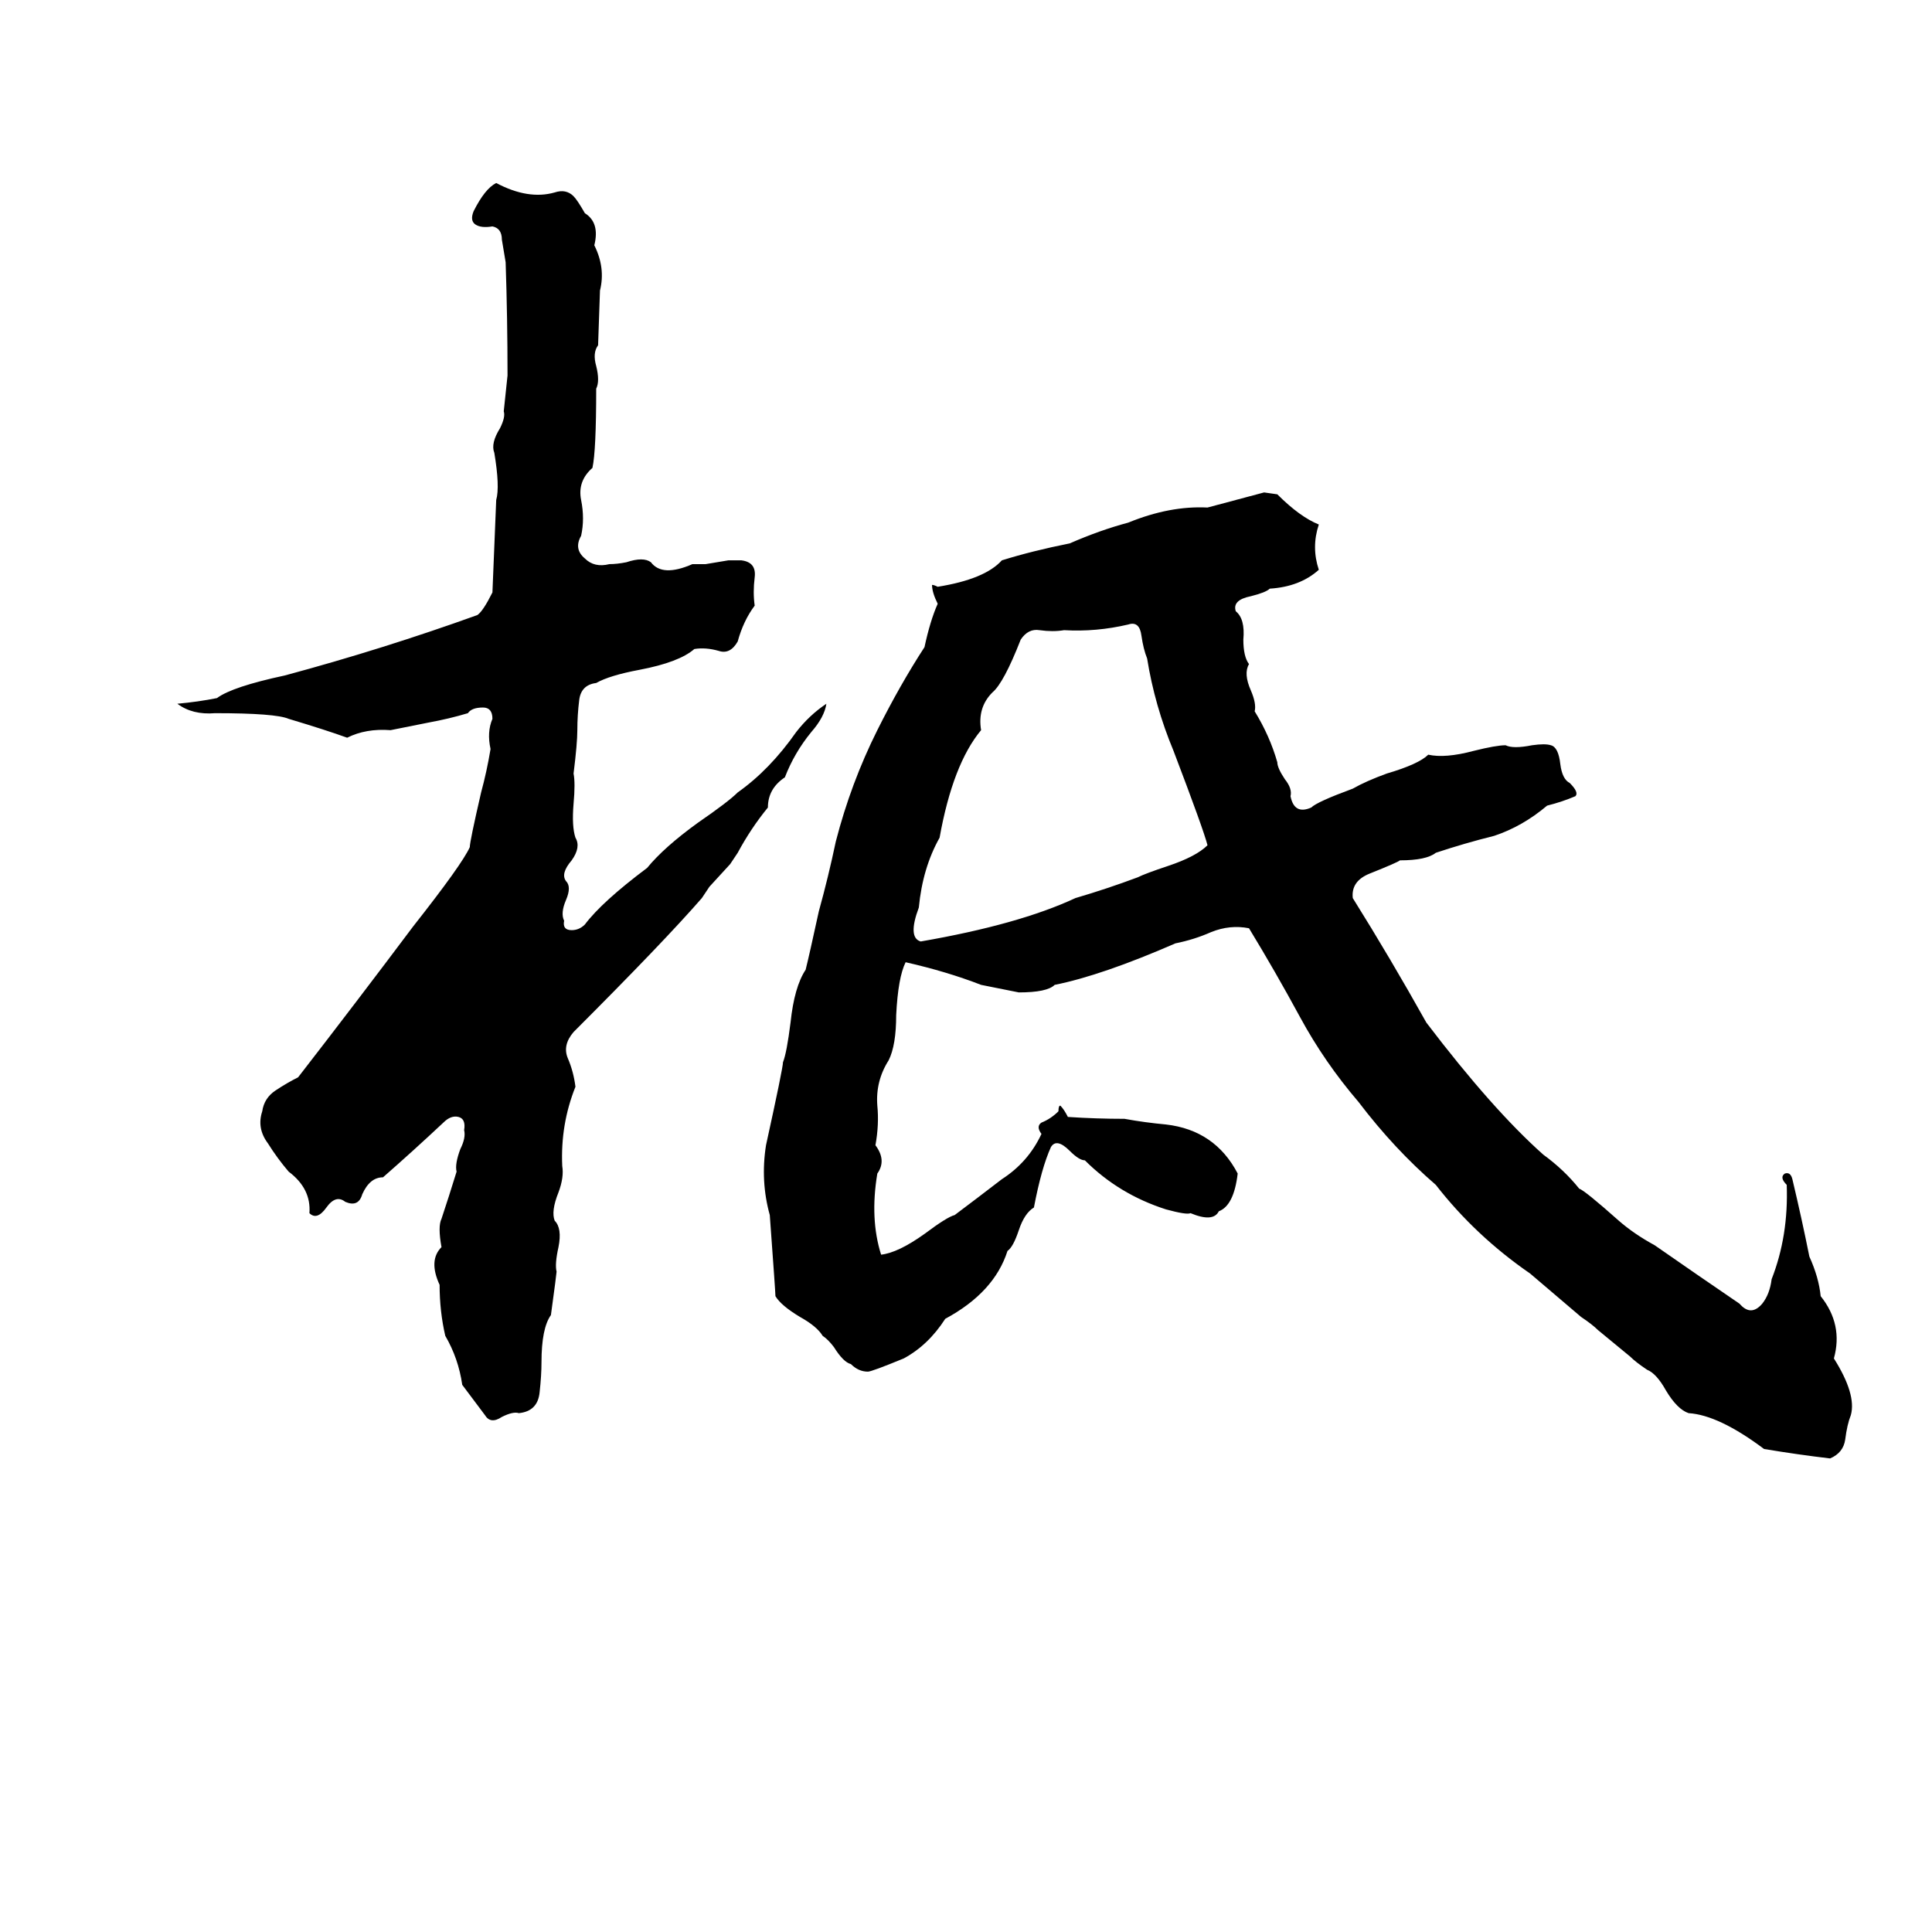 <svg xmlns="http://www.w3.org/2000/svg" viewBox="0 -800 1024 1024">
	<path fill="#000000" d="M263 -703Q280 -694 294 -698Q300 -700 304 -696Q306 -694 310 -687Q318 -682 315 -670Q321 -658 318 -646L317 -617Q314 -613 316 -606Q318 -598 316 -594Q316 -561 314 -552Q306 -545 308 -535Q310 -525 308 -516Q304 -509 310 -504Q315 -499 323 -501Q327 -501 332 -502Q341 -505 345 -502Q351 -494 367 -501Q371 -501 374 -501L386 -503Q390 -503 393 -503Q401 -502 400 -494Q399 -486 400 -479Q394 -471 391 -460Q387 -453 381 -455Q374 -457 368 -456Q360 -449 339 -445Q323 -442 316 -438Q308 -437 307 -429Q306 -421 306 -413Q306 -406 304 -390Q305 -385 304 -374Q303 -362 305 -356Q308 -351 303 -344Q297 -337 300 -333Q303 -330 300 -323Q297 -316 299 -312Q298 -307 303 -307Q307 -307 310 -310Q319 -322 343 -340Q352 -351 370 -364Q386 -375 391 -380Q408 -392 422 -412Q429 -421 438 -427Q437 -420 430 -412Q421 -401 416 -388Q407 -382 407 -372Q398 -361 391 -348Q389 -345 387 -342L376 -330Q374 -327 372 -324Q352 -301 304 -253Q298 -246 301 -239Q304 -232 305 -224Q297 -204 298 -182Q299 -176 296 -168Q292 -158 294 -153Q298 -149 296 -139Q294 -130 295 -126Q295 -125 292 -103Q287 -96 287 -78Q287 -71 286 -62Q285 -52 275 -51Q272 -52 266 -49Q260 -45 257 -50Q251 -58 245 -66Q243 -80 236 -92Q233 -105 233 -119Q227 -132 234 -139Q232 -150 234 -154Q238 -166 242 -179Q241 -183 244 -191Q247 -197 246 -201Q247 -207 243 -208Q239 -209 235 -205Q219 -190 203 -176Q196 -176 192 -167Q190 -160 183 -163Q178 -167 173 -160Q168 -153 164 -157Q165 -170 153 -179Q147 -186 142 -194Q136 -202 139 -211Q140 -218 146 -222Q152 -226 158 -229Q189 -269 219 -309Q245 -342 249 -351Q249 -354 255 -380Q258 -391 260 -403Q258 -412 261 -419Q261 -425 256 -425Q250 -425 248 -422Q238 -419 227 -417Q217 -415 207 -413Q194 -414 184 -409Q173 -413 153 -419Q146 -422 114 -422Q102 -421 94 -427Q105 -428 115 -430Q123 -436 151 -442Q203 -456 253 -474Q256 -476 261 -486Q262 -510 263 -535Q265 -542 262 -560Q260 -565 265 -573Q268 -579 267 -582Q268 -591 269 -601Q269 -631 268 -661Q267 -667 266 -673Q266 -679 261 -680Q255 -679 252 -681Q249 -683 251 -688Q257 -700 263 -703ZM670 -539L677 -538Q689 -526 699 -522Q695 -510 699 -498Q689 -489 673 -488Q671 -486 663 -484Q653 -482 655 -476Q660 -472 659 -461Q659 -452 662 -448Q659 -443 663 -434Q666 -427 665 -423Q673 -410 677 -396Q677 -393 681 -387Q685 -382 684 -378Q686 -368 695 -372Q698 -375 717 -382Q724 -386 735 -390Q752 -395 757 -400Q766 -398 781 -402Q793 -405 798 -405Q802 -403 812 -405Q819 -406 822 -405Q826 -404 827 -395Q828 -387 832 -385Q837 -380 835 -378Q828 -375 820 -373Q807 -362 792 -357Q776 -353 761 -348Q756 -344 742 -344Q741 -343 726 -337Q716 -333 717 -324Q737 -292 756 -258Q791 -212 818 -188Q829 -180 837 -170Q840 -169 858 -153Q866 -146 877 -140Q900 -124 922 -109Q928 -102 934 -109Q938 -114 939 -122Q948 -145 947 -172Q943 -176 946 -178Q949 -179 950 -175Q955 -154 959 -134Q964 -123 965 -113Q977 -98 972 -80Q984 -61 981 -50Q979 -45 978 -37Q977 -30 970 -27Q953 -29 935 -32Q911 -50 895 -51Q889 -53 883 -63Q878 -72 873 -74Q867 -78 864 -81L847 -95Q844 -98 838 -102Q825 -113 811 -125Q782 -145 761 -172Q739 -191 720 -216Q702 -237 689 -261Q676 -285 662 -308Q652 -310 642 -306Q633 -302 623 -300Q584 -283 559 -278Q555 -274 540 -274Q530 -276 520 -278Q502 -285 480 -290Q476 -282 475 -262Q475 -246 471 -238Q464 -227 465 -214Q466 -204 464 -193Q470 -185 465 -178Q461 -154 467 -135Q476 -136 490 -146Q502 -155 506 -156Q518 -165 531 -175Q545 -184 552 -199Q549 -203 552 -205Q557 -207 561 -211Q561 -214 562 -214Q564 -212 566 -208Q581 -207 596 -207Q607 -205 618 -204Q644 -201 656 -178Q654 -161 646 -158Q643 -152 631 -157Q629 -156 618 -159Q593 -167 575 -185Q572 -185 567 -190Q560 -197 557 -192Q552 -181 548 -160Q543 -157 540 -148Q537 -139 534 -137Q527 -115 501 -101Q492 -87 479 -80Q462 -73 460 -73Q455 -73 451 -77Q447 -78 442 -86Q439 -90 436 -92Q433 -97 424 -102Q414 -108 411 -113Q411 -115 408 -156Q403 -174 406 -193Q415 -234 415 -237Q417 -242 419 -258Q421 -277 427 -286Q429 -294 434 -317Q439 -335 443 -354Q451 -385 465 -413Q477 -437 490 -457Q493 -471 497 -480Q494 -486 494 -490Q495 -490 497 -489Q522 -493 531 -503Q547 -508 567 -512Q583 -519 598 -523Q620 -532 640 -531Q655 -535 670 -539ZM598 -469Q581 -465 564 -466Q558 -465 551 -466Q545 -467 541 -461Q532 -438 526 -433Q518 -425 520 -413Q505 -395 498 -356Q489 -340 487 -319Q481 -303 488 -301Q540 -310 570 -324Q587 -329 603 -335Q607 -337 619 -341Q634 -346 640 -352Q638 -360 622 -402Q612 -426 608 -451Q606 -456 605 -463Q604 -471 598 -469Z"/>
</svg>